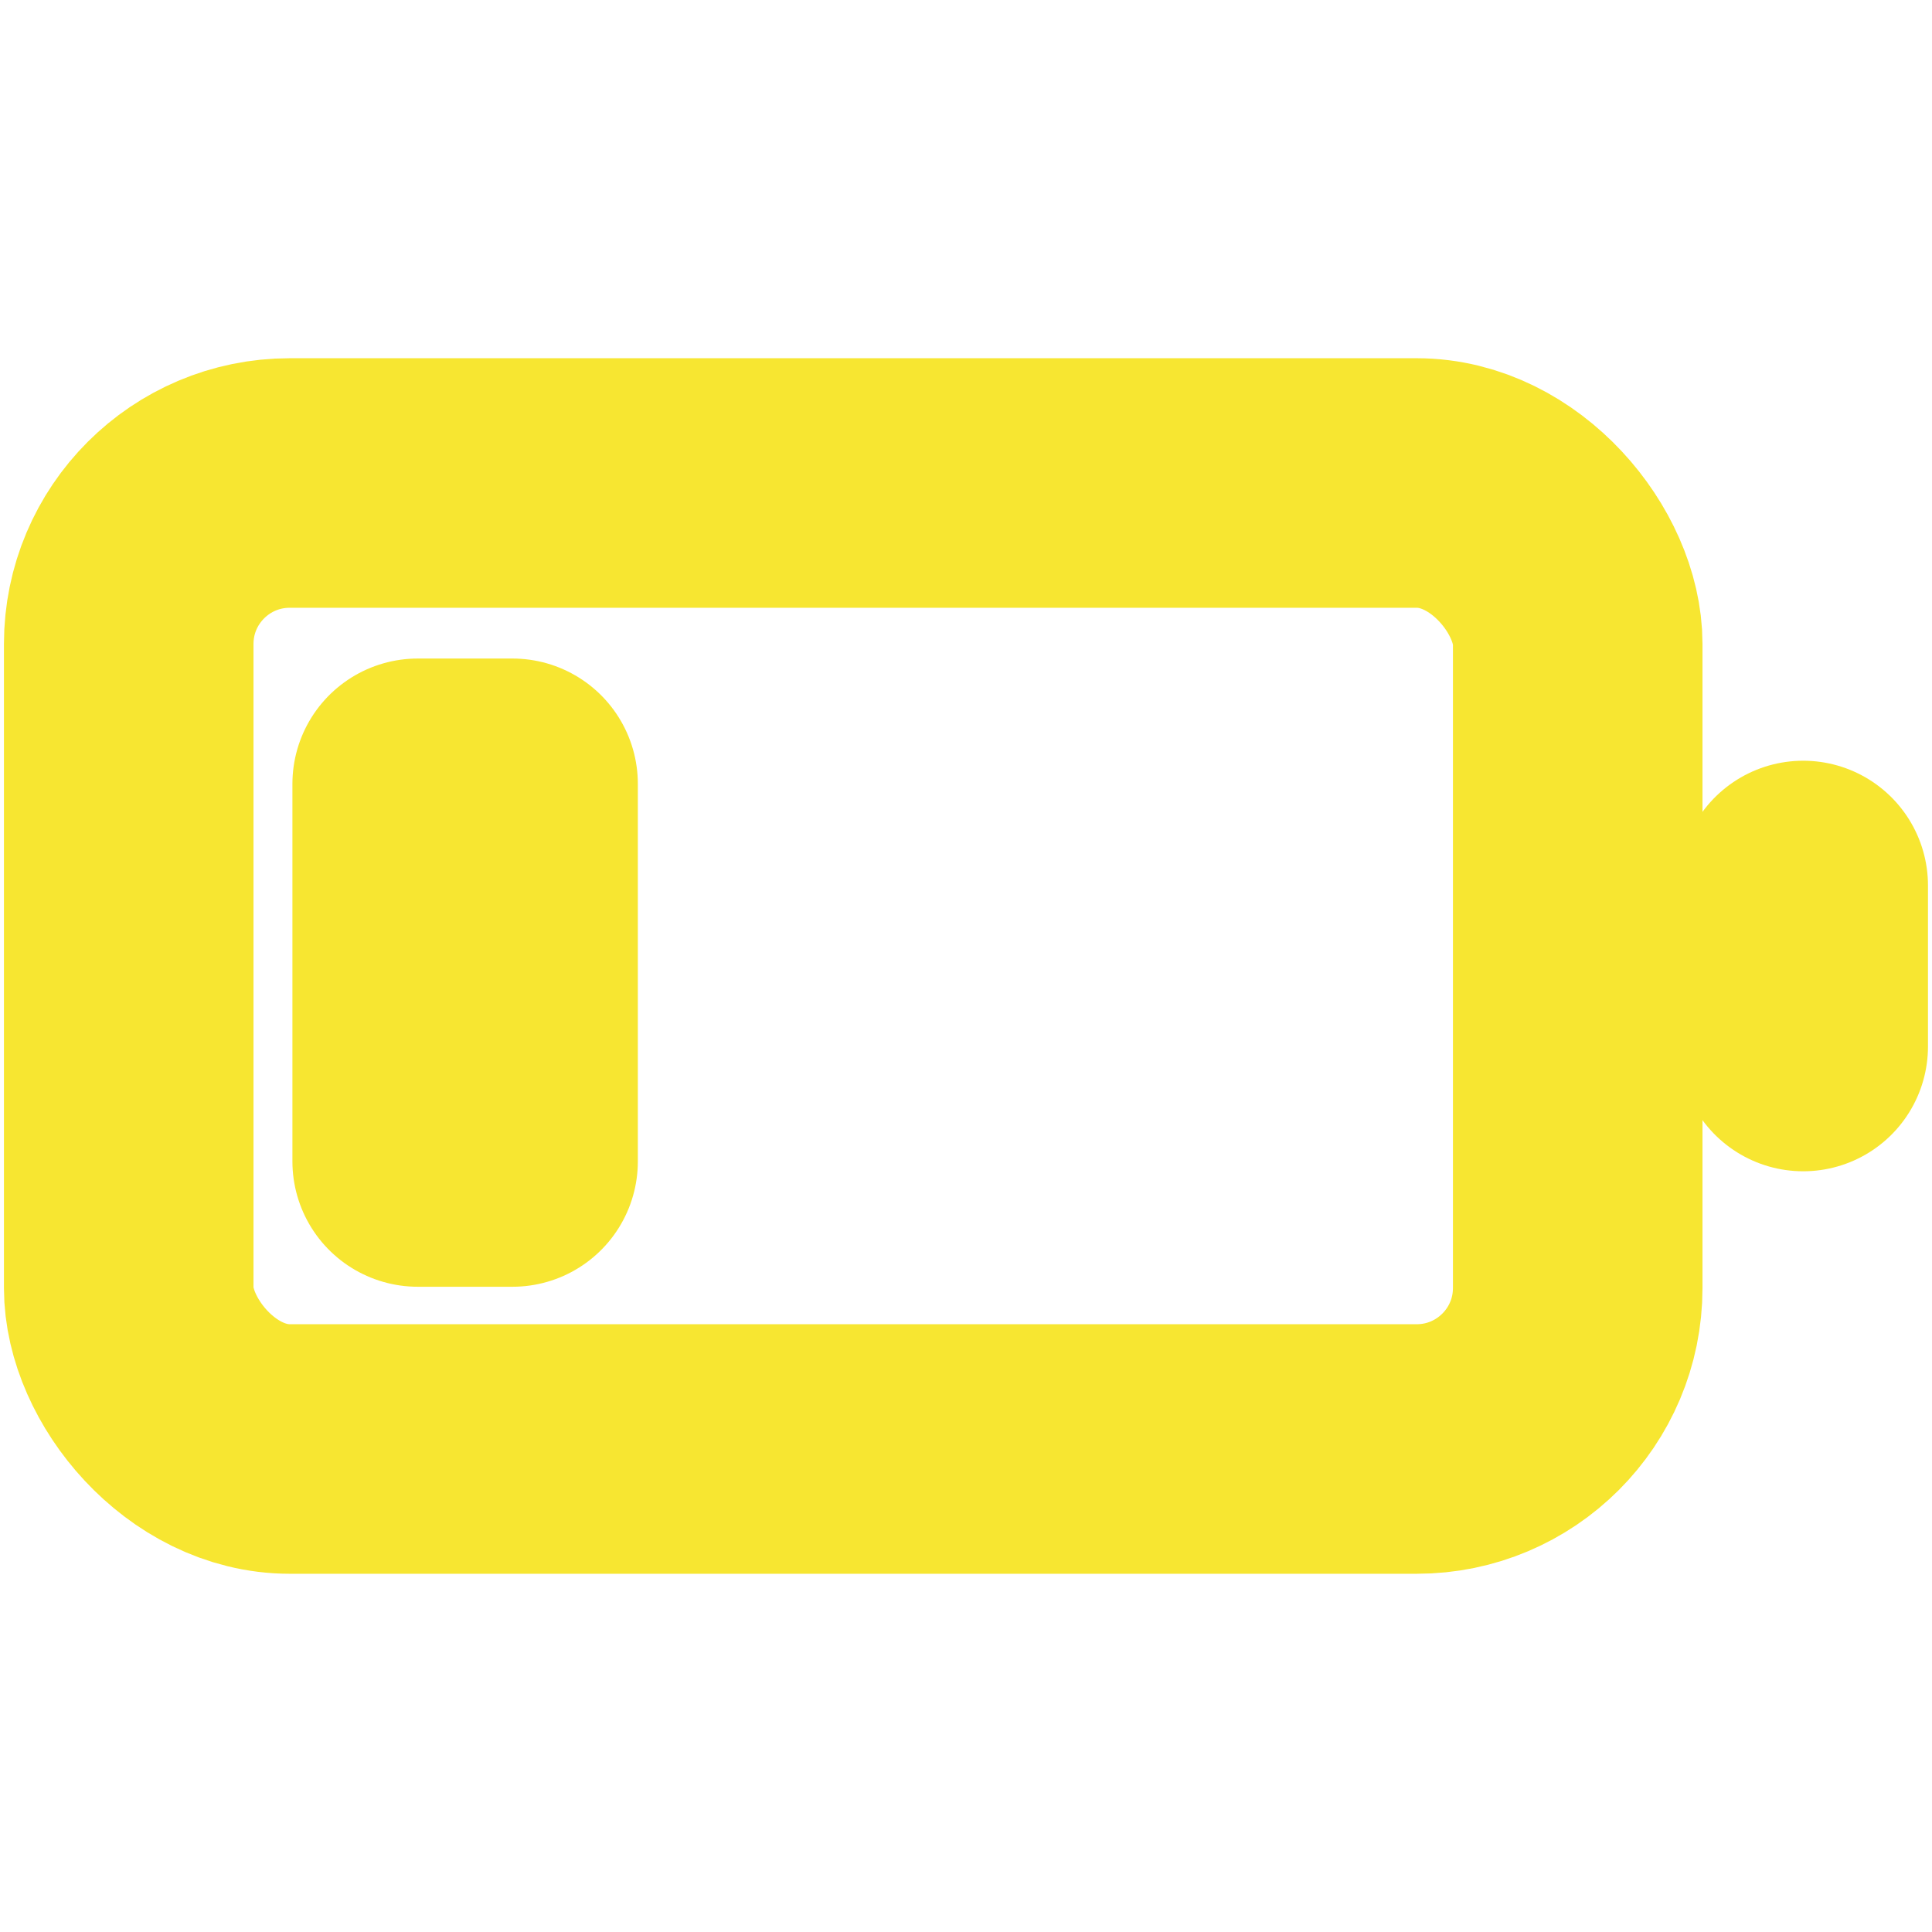 <?xml version="1.0" encoding="UTF-8" standalone="no"?>
<svg
   xmlns:dc="http://purl.org/dc/elements/1.1/"
   xmlns:cc="http://creativecommons.org/ns#"
   xmlns:rdf="http://www.w3.org/1999/02/22-rdf-syntax-ns#"
   xmlns:svg="http://www.w3.org/2000/svg"
   xmlns="http://www.w3.org/2000/svg"
   xmlns:sodipodi="http://sodipodi.sourceforge.net/DTD/sodipodi-0.dtd"
   xmlns:inkscape="http://www.inkscape.org/namespaces/inkscape"
   inkscape:version="1.0 (4035a4fb49, 2020-05-01)"
   sodipodi:docname="battery-medium.svg"
   id="svg6"
   version="1.1"
   class="feather feather-battery"
   stroke-linejoin="round"
   stroke-linecap="round"
   stroke-width="2.5"
   stroke="#F7E631"
   fill="none"
   viewBox="0 0 24 24"
   height="16"
   width="16">
  <defs
     id="defs10" />
  <sodipodi:namedview
     inkscape:current-layer="svg6"
     inkscape:window-maximized="0"
     inkscape:window-y="140"
     inkscape:window-x="317"
     inkscape:cy="8"
     inkscape:cx="8"
     inkscape:zoom="33.625"
     showgrid="false"
     id="namedview8"
     inkscape:window-height="480"
     inkscape:window-width="733"
     inkscape:pageshadow="2"
     inkscape:pageopacity="0"
     guidetolerance="10"
     gridtolerance="10"
     objecttolerance="10"
     borderopacity="1"
     bordercolor="#666666"
     pagecolor="#ffffff"
     inkscape:document-rotation="0" />
  <rect
     id="rect2"
     ry="2"
     rx="2"
     height="12"
     width="18"
     y="6"
     x="1.599"
     style="stroke-width:3.1;stroke-miterlimit:4;stroke-dasharray:none" />
  <line
     id="line4"
     y2="11"
     x2="22.4"
     y1="13"
     x1="22.4"
     style="stroke-width:3.1;stroke-miterlimit:4;stroke-dasharray:none" />
  <rect
     style="fill:#f7e631;fill-opacity:1;stroke:#f7e631;stroke-width:3.115;stroke-linecap:round;stroke-linejoin:miter;stroke-miterlimit:5;stroke-dasharray:none;stroke-opacity:1;paint-order:stroke markers fill"
     id="rect850"
     width="1.176"
     height="4.689"
     x="5.19"
     y="9.738" />
</svg>
